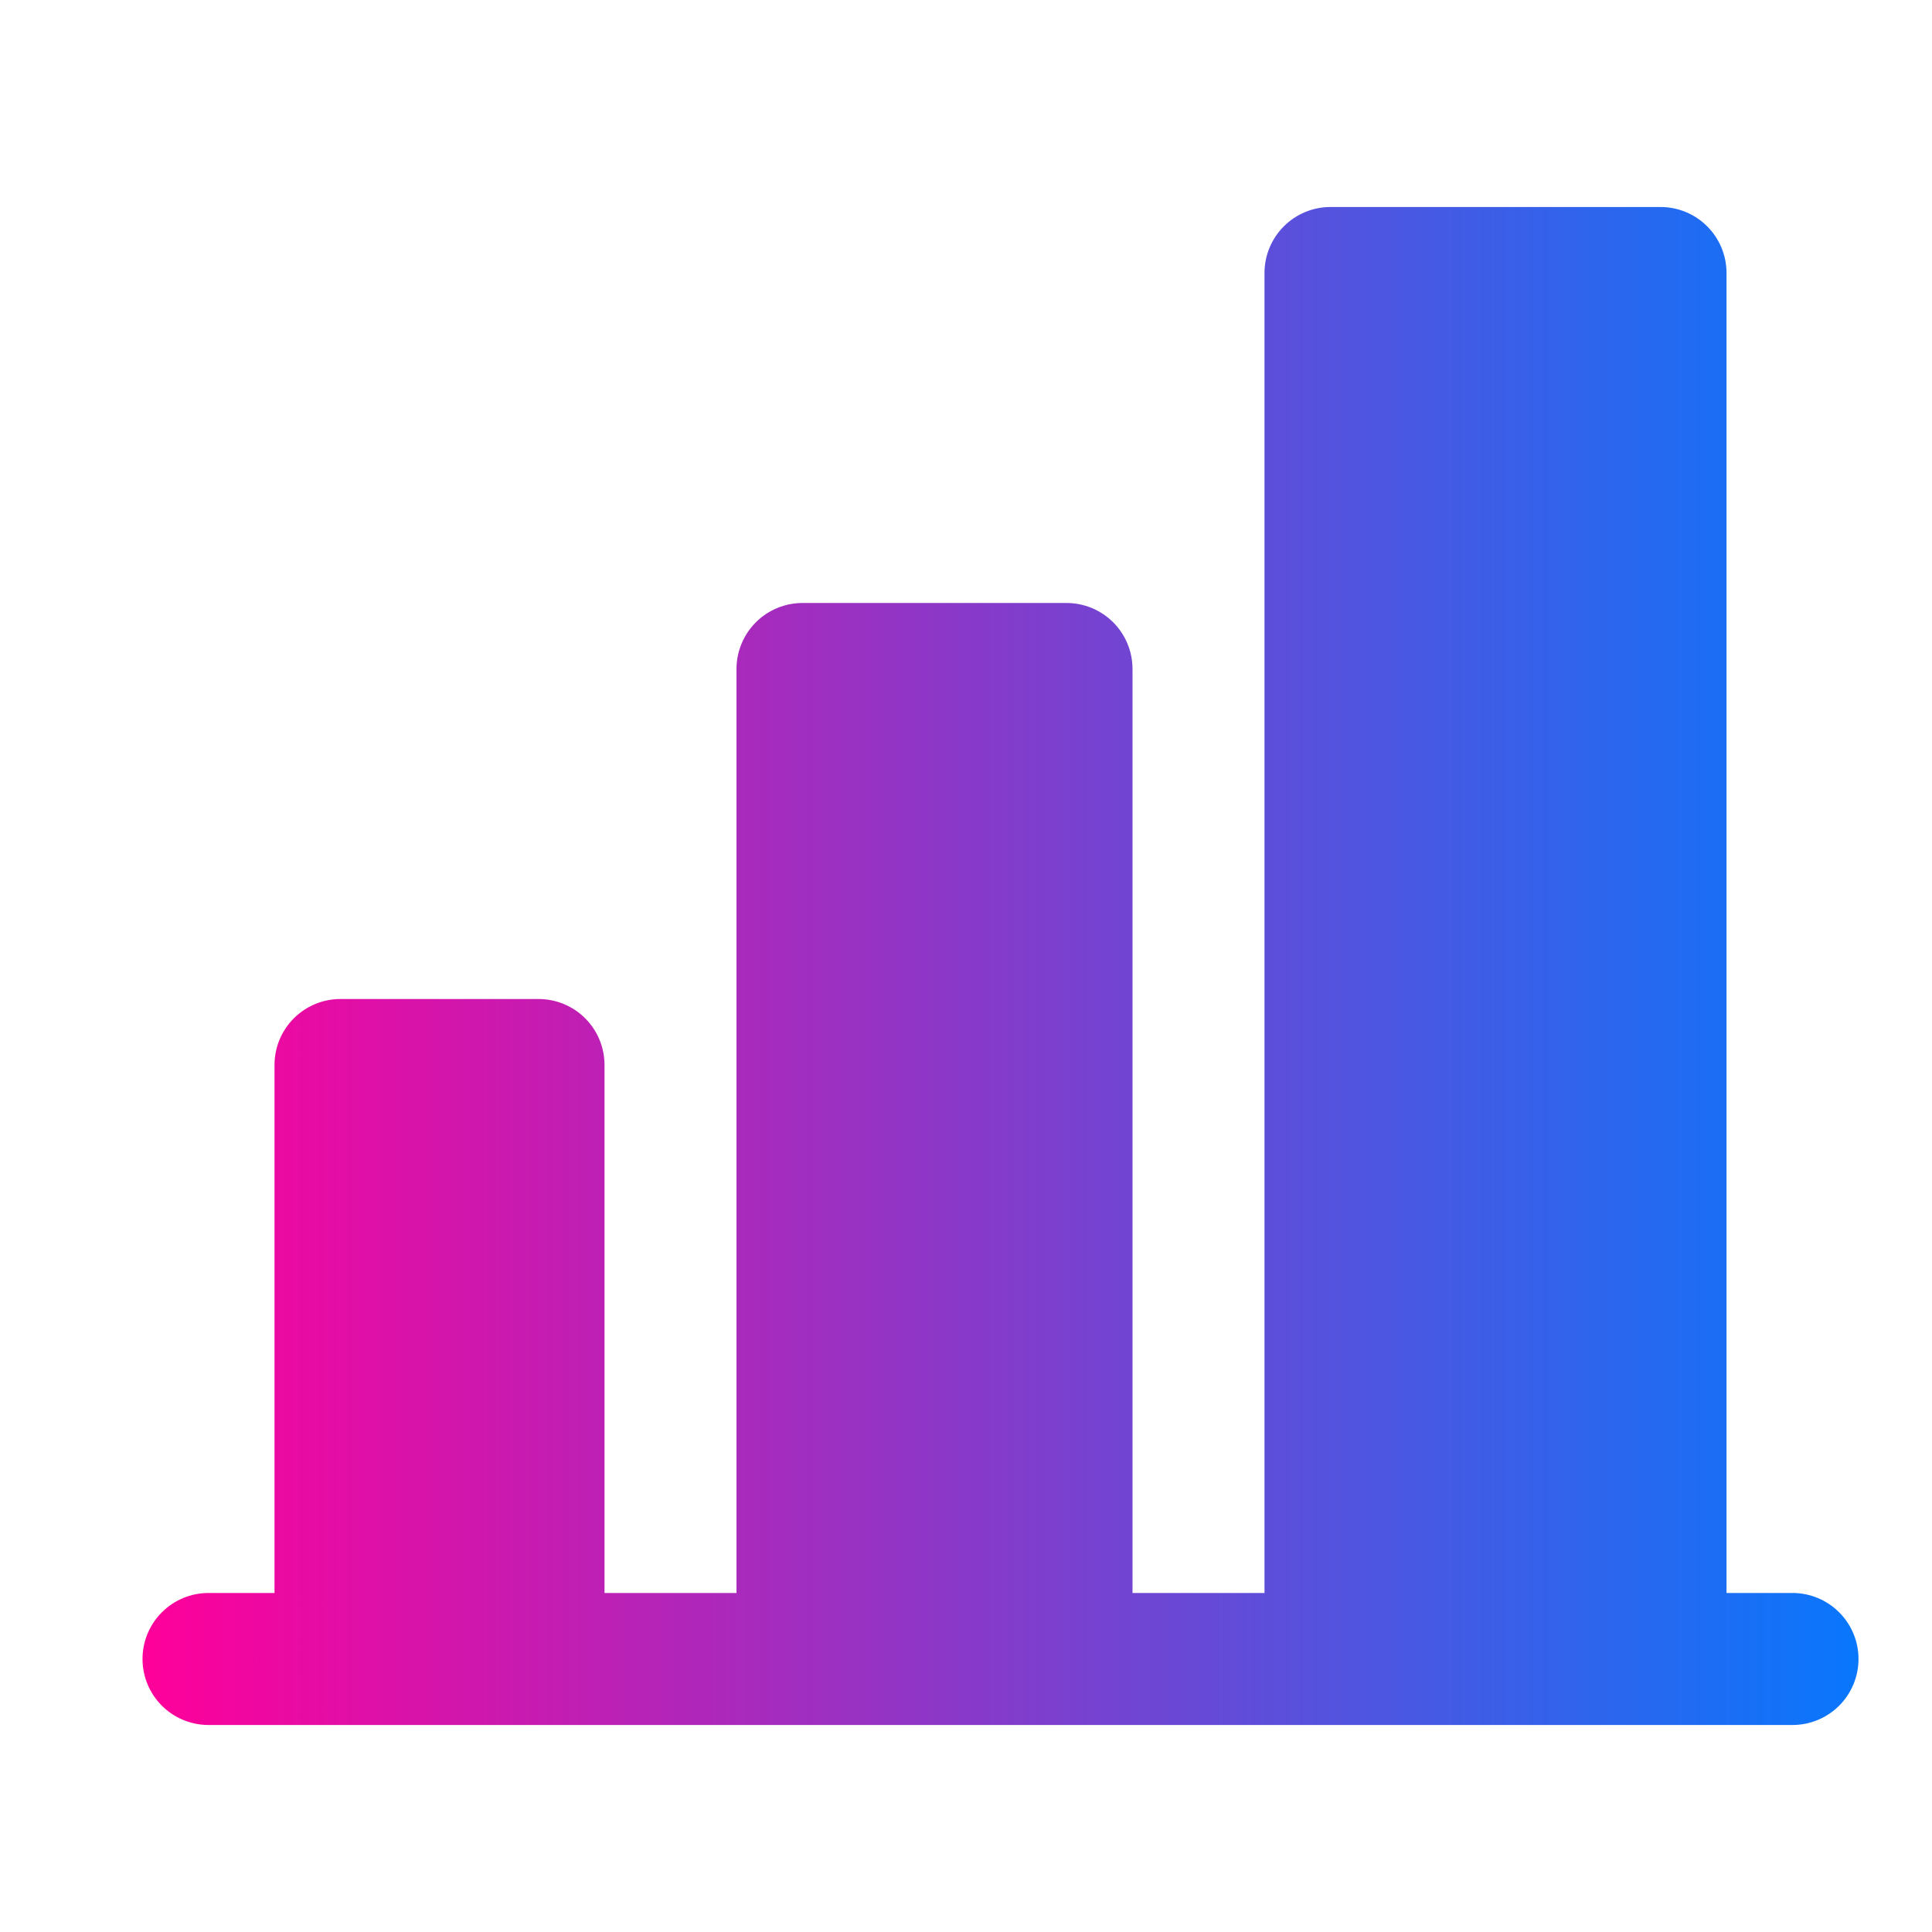 <svg width="48" height="48" viewBox="0 0 48 48" fill="none" xmlns="http://www.w3.org/2000/svg">
<path d="M46.174 41.217C46.174 41.652 46.001 42.069 45.694 42.377C45.386 42.684 44.969 42.857 44.534 42.857H5.18C4.745 42.857 4.328 42.684 4.021 42.377C3.713 42.069 3.541 41.652 3.541 41.217C3.541 40.782 3.713 40.365 4.021 40.058C4.328 39.75 4.745 39.577 5.18 39.577H6.82V26.459C6.82 26.024 6.993 25.607 7.3 25.3C7.608 24.992 8.025 24.82 8.46 24.82H13.379C13.814 24.82 14.231 24.992 14.539 25.3C14.846 25.607 15.019 26.024 15.019 26.459V39.577H18.298V16.621C18.298 16.186 18.471 15.769 18.779 15.461C19.086 15.154 19.503 14.981 19.938 14.981H26.497C26.932 14.981 27.349 15.154 27.657 15.461C27.964 15.769 28.137 16.186 28.137 16.621V39.577H31.416V6.782C31.416 6.347 31.589 5.93 31.897 5.623C32.204 5.315 32.621 5.143 33.056 5.143H41.255C41.69 5.143 42.107 5.315 42.414 5.623C42.722 5.93 42.895 6.347 42.895 6.782V39.577H44.534C44.969 39.577 45.386 39.75 45.694 40.058C46.001 40.365 46.174 40.782 46.174 41.217Z" fill="url(#paint0_linear_21804_58486)"/>
<defs>
<linearGradient id="paint0_linear_21804_58486" x1="3.541" y1="24" x2="46.174" y2="24" gradientUnits="userSpaceOnUse">
<stop stop-color="#FF009A"/>
<stop offset="1" stop-color="#0877FC"/>
</linearGradient>
</defs>
</svg>

